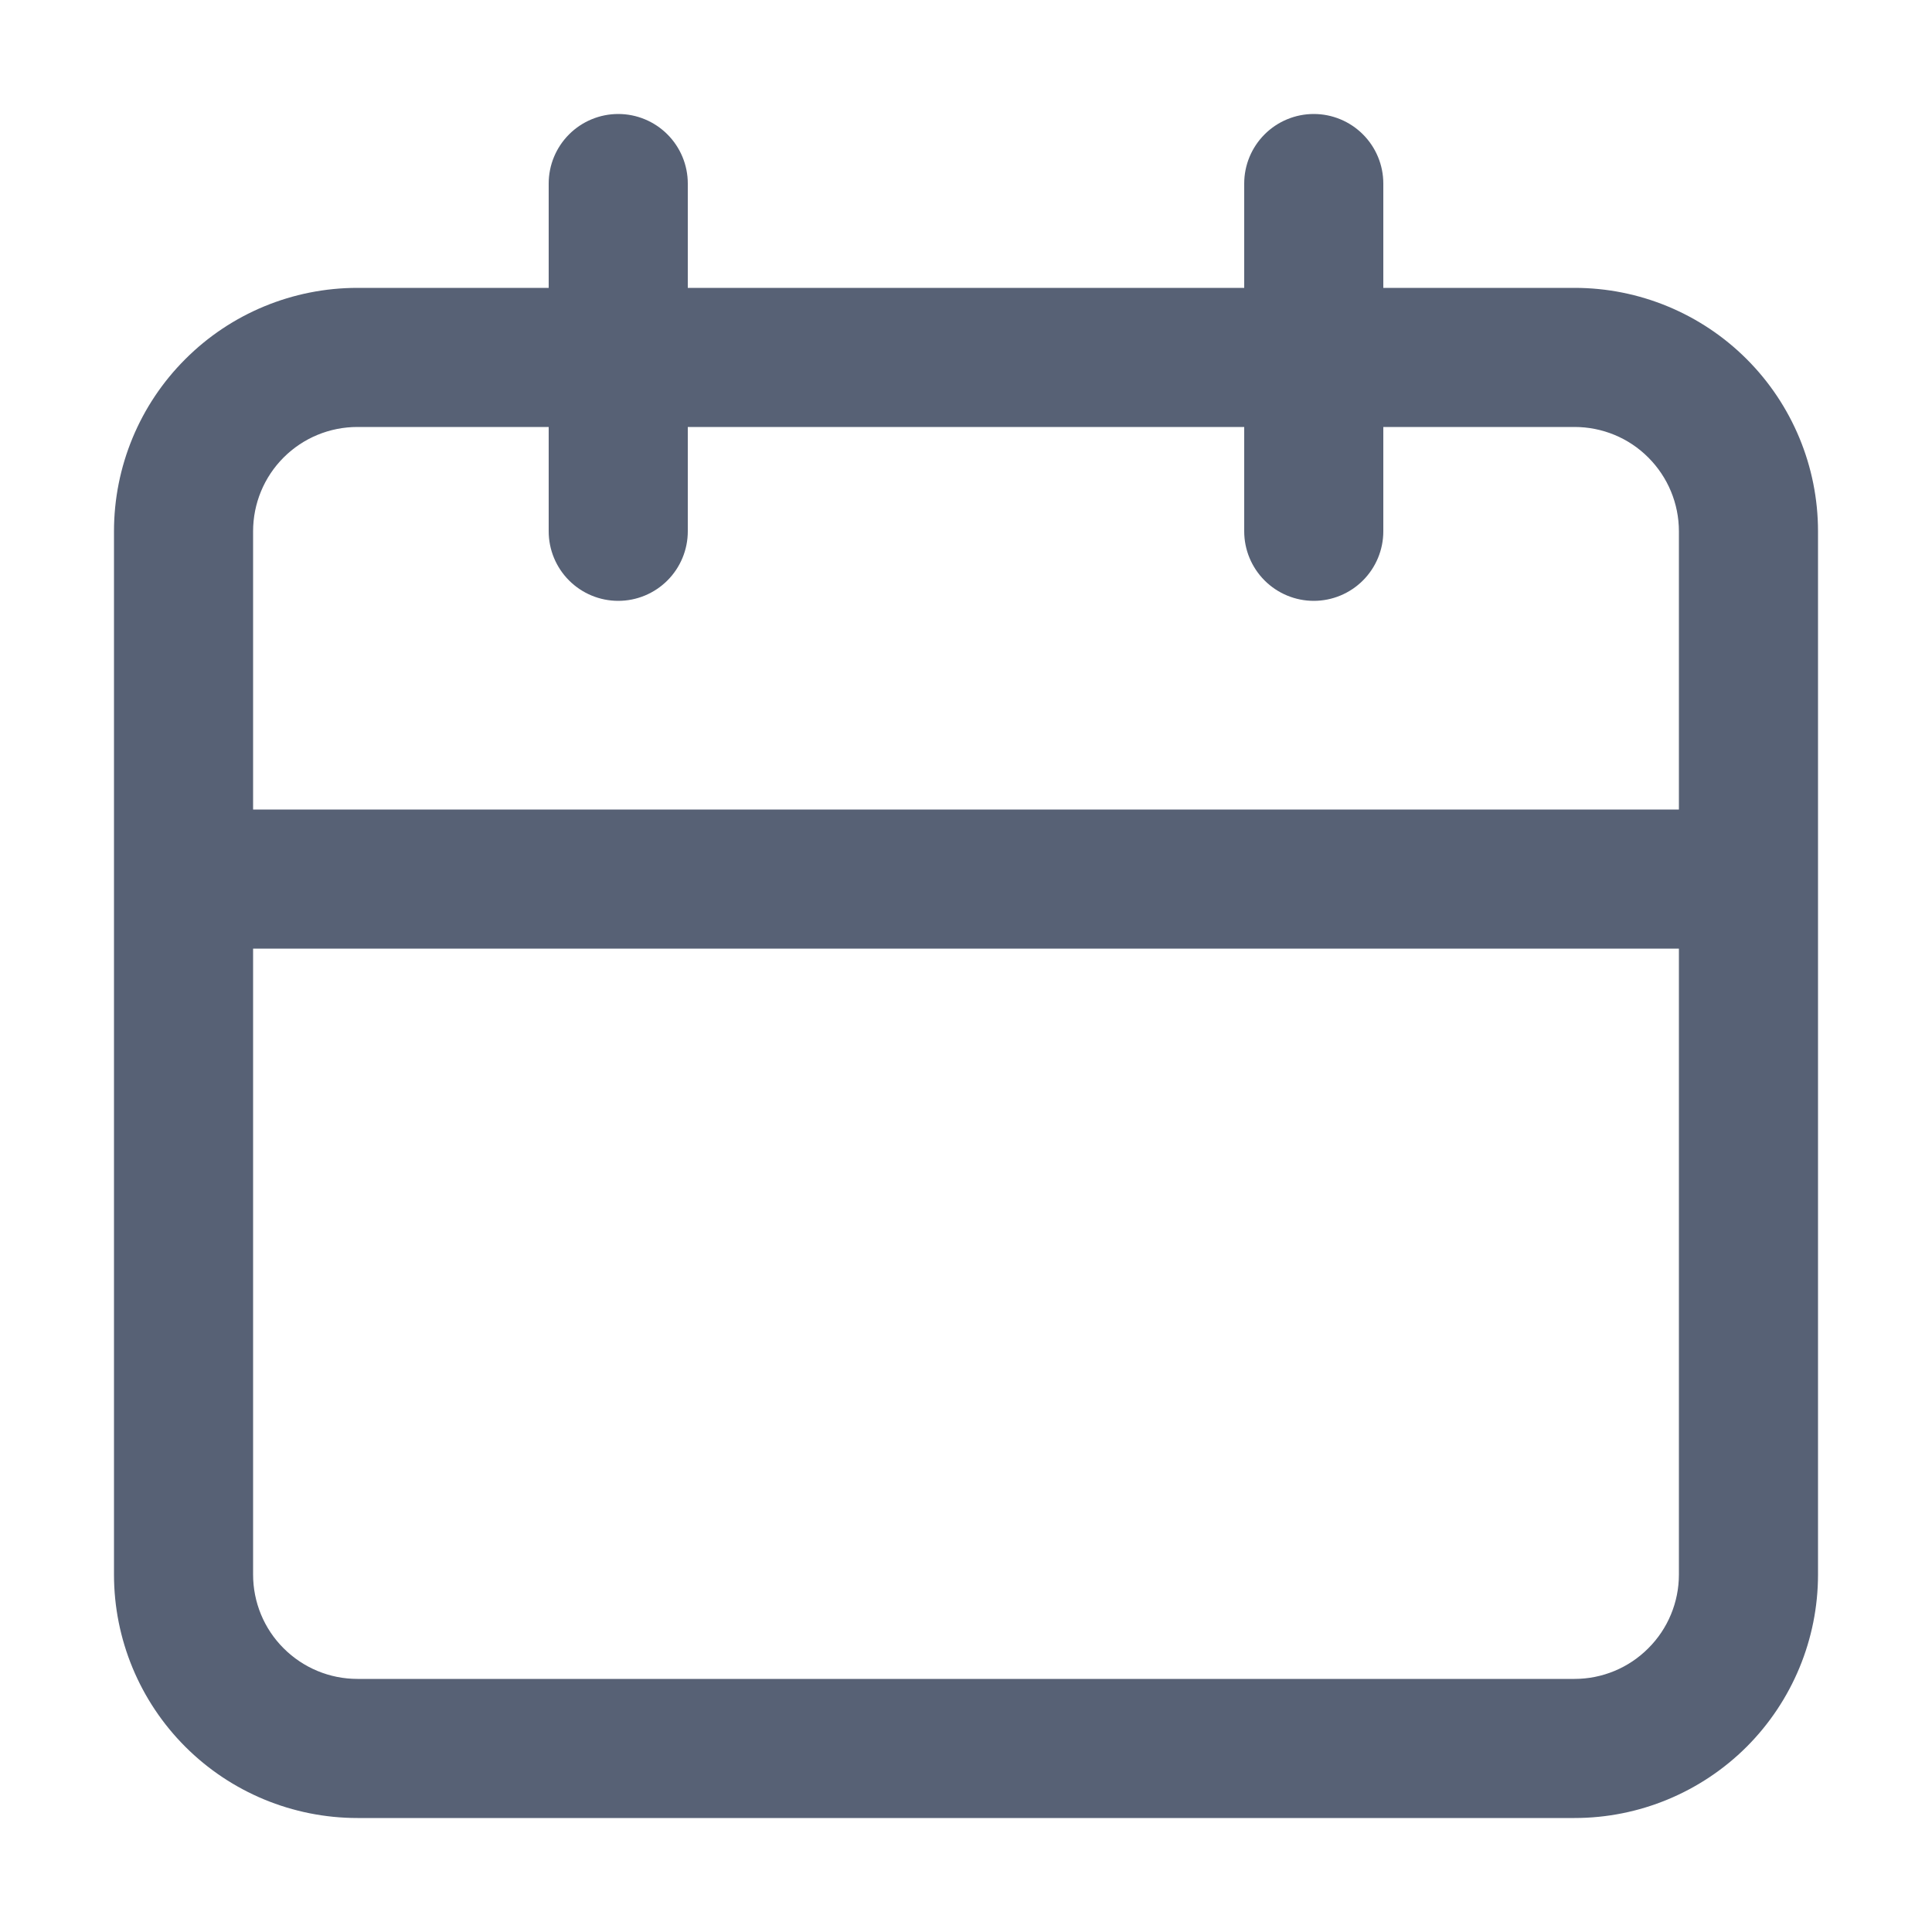 <svg width="20" height="20" viewBox="0 0 20 20" fill="none" xmlns="http://www.w3.org/2000/svg">
<path fill-rule="evenodd" clip-rule="evenodd" d="M14.32 1.9V2.98H16.3C16.968 2.98 17.609 3.245 18.082 3.718C18.554 4.19 18.82 4.831 18.82 5.5V16.3C18.82 16.968 18.554 17.609 18.082 18.082C17.609 18.554 16.968 18.82 16.3 18.82H3.7C3.031 18.82 2.39 18.554 1.918 18.082C1.445 17.609 1.18 16.968 1.18 16.3V5.5C1.18 4.831 1.445 4.19 1.918 3.718C2.39 3.245 3.031 2.98 3.7 2.98H5.68V1.9C5.68 1.709 5.756 1.526 5.891 1.391C6.026 1.256 6.209 1.18 6.4 1.18C6.591 1.18 6.774 1.256 6.909 1.391C7.044 1.526 7.12 1.709 7.12 1.9V2.98H12.88V1.9C12.88 1.709 12.956 1.526 13.091 1.391C13.226 1.256 13.409 1.18 13.6 1.18C13.791 1.18 13.974 1.256 14.109 1.391C14.244 1.526 14.32 1.709 14.32 1.9ZM17.38 9.82H2.62V16.3C2.62 16.586 2.733 16.861 2.936 17.063C3.139 17.266 3.413 17.38 3.7 17.38H16.3C16.586 17.38 16.861 17.266 17.063 17.063C17.266 16.861 17.38 16.586 17.38 16.3V9.82ZM2.62 8.38H17.38V5.5C17.38 5.213 17.266 4.939 17.063 4.736C16.861 4.533 16.586 4.42 16.3 4.42H14.32V5.5C14.32 5.691 14.244 5.874 14.109 6.009C13.974 6.144 13.791 6.22 13.6 6.22C13.409 6.22 13.226 6.144 13.091 6.009C12.956 5.874 12.88 5.691 12.88 5.5V4.42H7.12V5.5C7.12 5.691 7.044 5.874 6.909 6.009C6.774 6.144 6.591 6.22 6.4 6.22C6.209 6.22 6.026 6.144 5.891 6.009C5.756 5.874 5.68 5.691 5.68 5.5V4.42H3.7C3.413 4.42 3.139 4.533 2.936 4.736C2.733 4.939 2.62 5.213 2.62 5.5V8.38Z" fill="#576175"/>
</svg>
